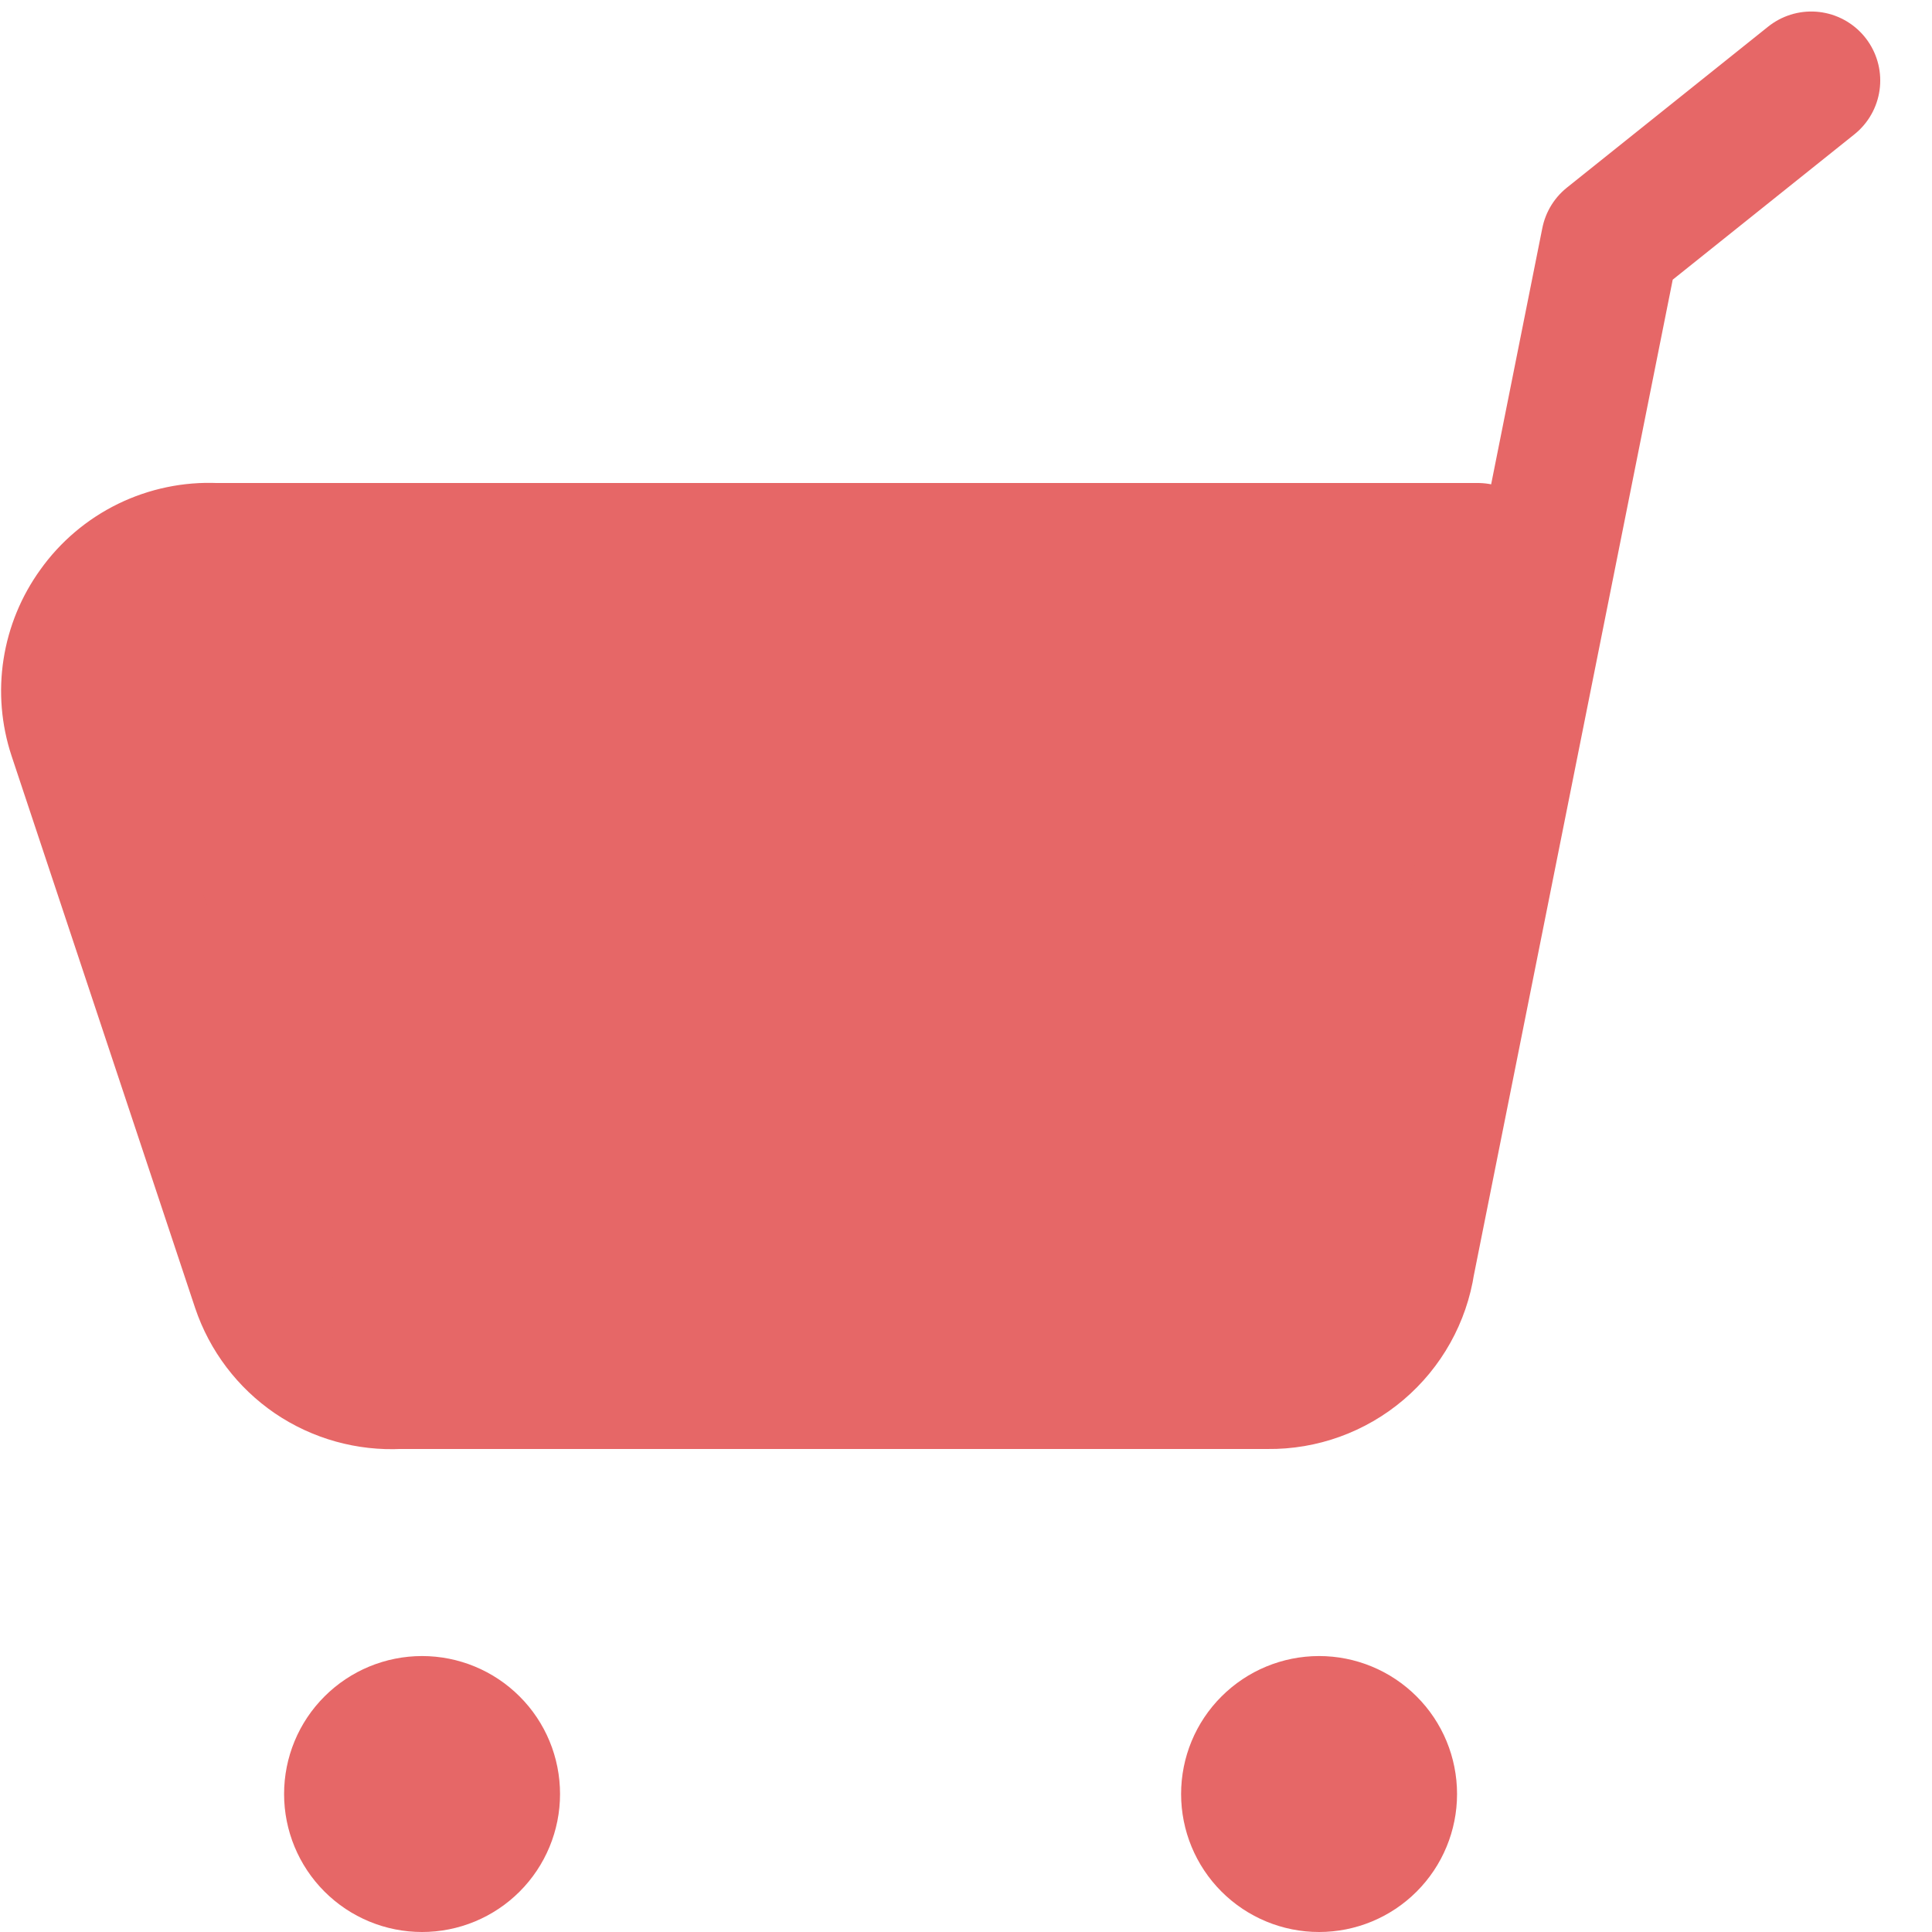 <svg width="24" height="24" viewBox="0 0 24 24" fill="none" xmlns="http://www.w3.org/2000/svg">
<path d="M22.5 1L20 3L17.466 15.686C17.404 16.095 17.196 16.467 16.881 16.735C16.566 17.003 16.165 17.148 15.752 17.143H4.952C4.578 17.162 4.208 17.059 3.898 16.849C3.589 16.638 3.357 16.332 3.237 15.977L0.957 9.12C0.872 8.862 0.849 8.588 0.891 8.32C0.933 8.051 1.038 7.797 1.197 7.577C1.363 7.343 1.585 7.155 1.843 7.029C2.1 6.904 2.385 6.844 2.672 6.857H18.357" fill="#E66767"/>
<path d="M22.5 1L20 3L17.466 15.686C17.404 16.095 17.196 16.467 16.881 16.735C16.566 17.003 16.165 17.148 15.752 17.143H4.952C4.578 17.162 4.208 17.059 3.898 16.849C3.589 16.638 3.357 16.332 3.237 15.977L0.957 9.12C0.872 8.862 0.849 8.588 0.891 8.32C0.933 8.051 1.038 7.797 1.197 7.577C1.363 7.343 1.585 7.155 1.843 7.029C2.1 6.904 2.385 6.844 2.672 6.857H18.357" stroke="#E66767" stroke-width="1.714" stroke-linecap="round" stroke-linejoin="round"/>
<path d="M5.243 23.143C5.47 23.143 5.688 23.053 5.849 22.892C6.01 22.731 6.1 22.513 6.1 22.286C6.1 22.058 6.01 21.84 5.849 21.68C5.688 21.519 5.47 21.429 5.243 21.429C5.016 21.429 4.798 21.519 4.637 21.68C4.476 21.84 4.386 22.058 4.386 22.286C4.386 22.513 4.476 22.731 4.637 22.892C4.798 23.053 5.016 23.143 5.243 23.143Z" fill="#E66767" stroke="#E66767" stroke-width="1.714" stroke-linecap="round" stroke-linejoin="round"/>
<path d="M16.386 23.143C16.613 23.143 16.831 23.053 16.992 22.892C17.153 22.731 17.243 22.513 17.243 22.286C17.243 22.058 17.153 21.84 16.992 21.68C16.831 21.519 16.613 21.429 16.386 21.429C16.159 21.429 15.941 21.519 15.78 21.68C15.619 21.84 15.529 22.058 15.529 22.286C15.529 22.513 15.619 22.731 15.78 22.892C15.941 23.053 16.159 23.143 16.386 23.143Z" fill="#E66767" stroke="#E66767" stroke-width="1.714" stroke-linecap="round" stroke-linejoin="round"/>
</svg>
